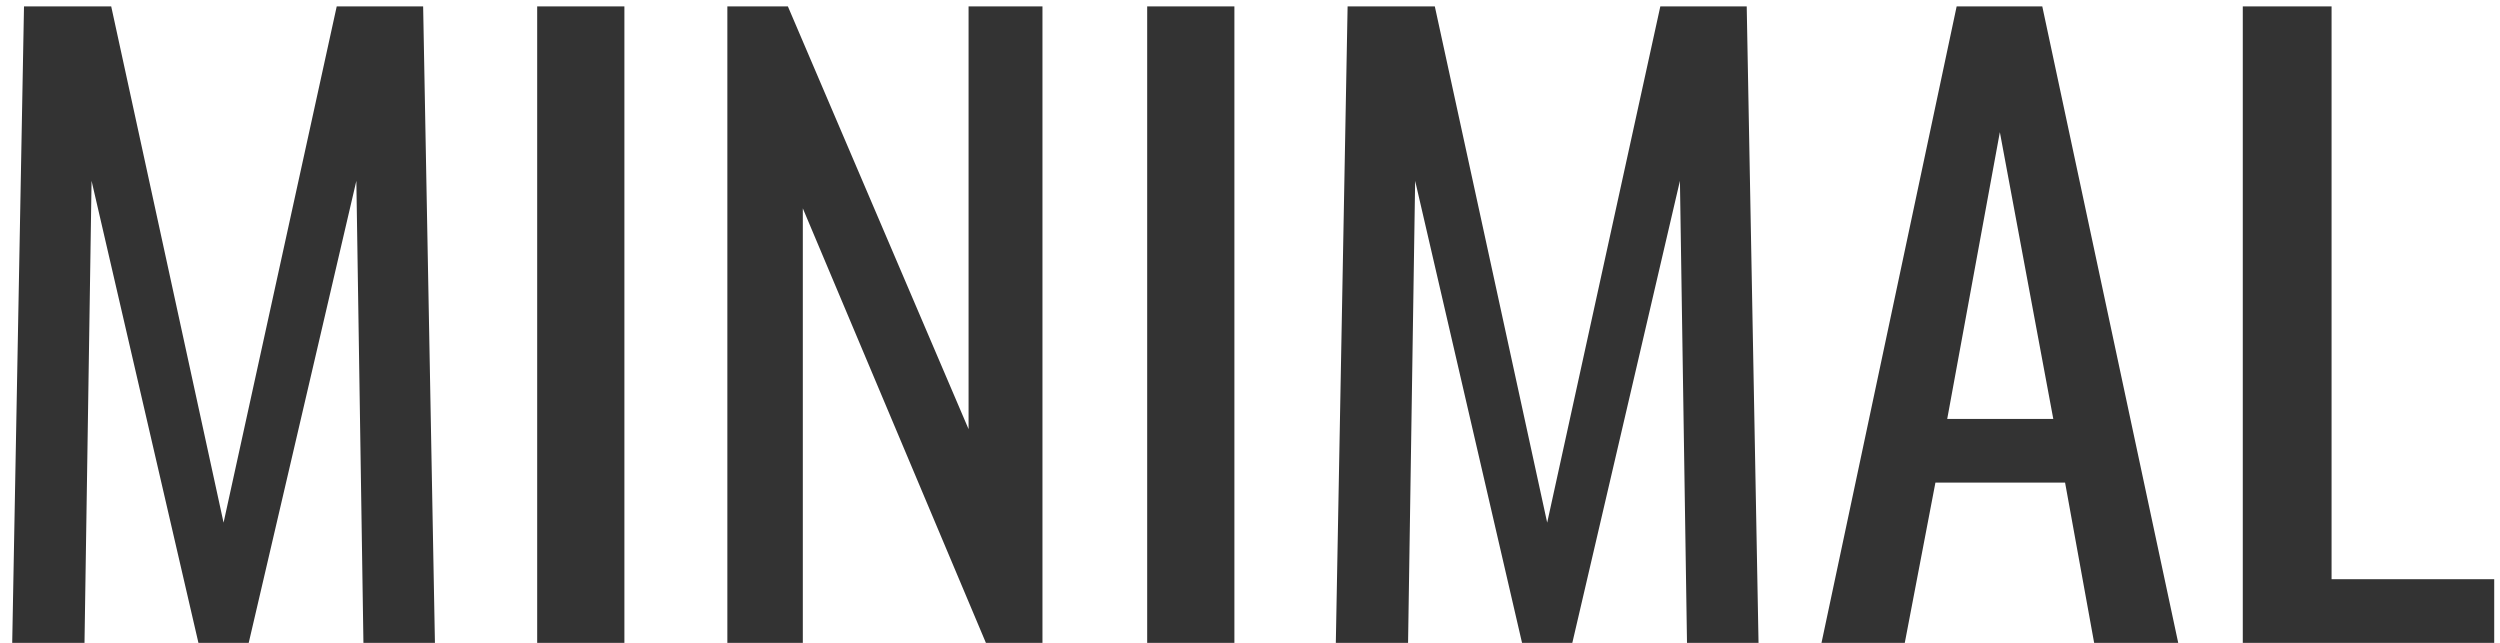 <svg width="70" height="18" viewBox="0 0 70 18" fill="none" xmlns="http://www.w3.org/2000/svg">
<path d="M0.342 18L0.672 0.18H3.114L6.26 14.634L9.428 0.18H11.848L12.178 18H10.176L9.978 5.064L6.964 18H5.556L2.564 5.064L2.366 18H0.342ZM15.041 18V0.18H17.483V18H15.041ZM20.366 18V0.18H22.061L27.12 12.016V0.18H29.189V18H27.605L22.479 5.834V18H20.366ZM32.121 18V0.18H34.563V18H32.121ZM37.403 18L37.733 0.18H40.175L43.321 14.634L46.489 0.18H48.908L49.239 18H47.236L47.038 5.064L44.025 18H42.617L39.624 5.064L39.426 18H37.403ZM51.002 18L54.786 0.18H57.184L60.99 18H58.636L57.822 13.512H54.192L53.334 18H51.002ZM54.522 11.73H57.492L55.996 3.7L54.522 11.73ZM62.798 18V0.18H65.284V16.218H69.838V18H62.798Z" fill="#333333"/>
</svg>

